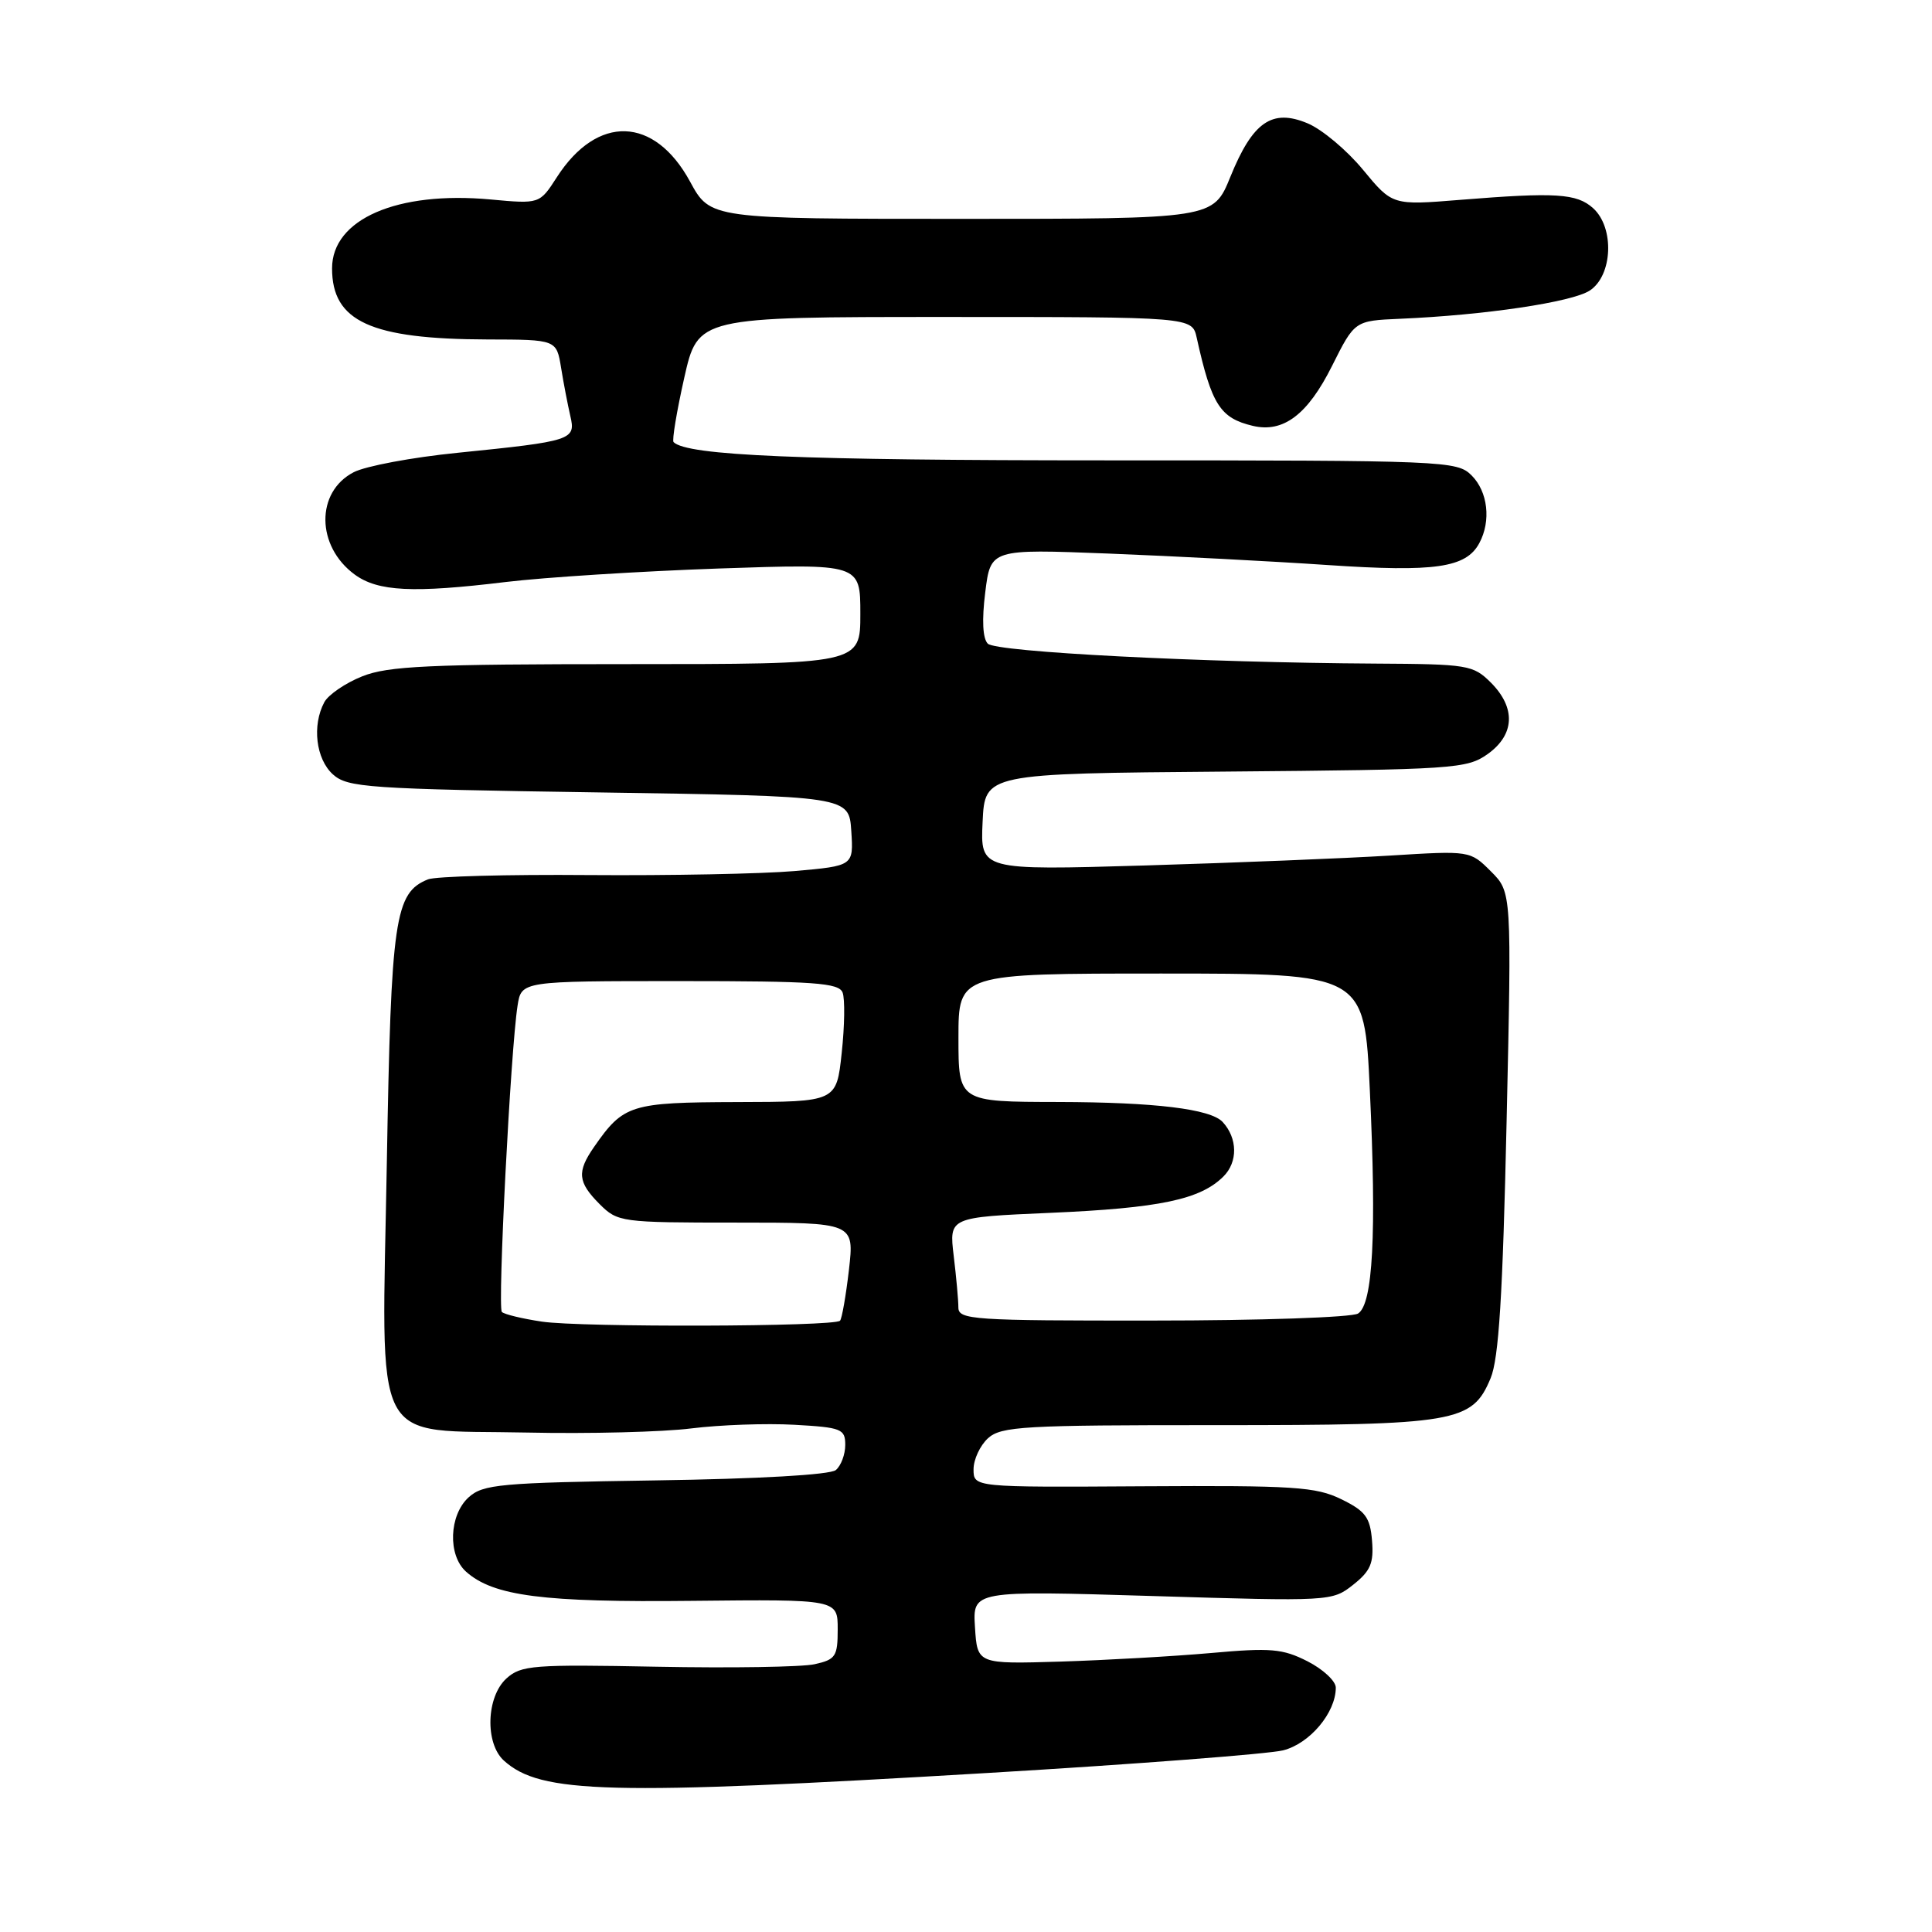 <?xml version="1.0" encoding="UTF-8" standalone="no"?>
<!DOCTYPE svg PUBLIC "-//W3C//DTD SVG 1.1//EN" "http://www.w3.org/Graphics/SVG/1.1/DTD/svg11.dtd" >
<svg xmlns="http://www.w3.org/2000/svg" xmlns:xlink="http://www.w3.org/1999/xlink" version="1.1" viewBox="0 0 256 256">
 <g >
 <path fill="currentColor"
d=" M 131.00 234.92 C 150.53 233.76 168.08 232.41 170.02 231.93 C 173.55 231.04 177.00 226.94 177.00 223.62 C 177.00 222.75 175.31 221.18 173.25 220.13 C 169.96 218.46 168.39 218.32 160.50 219.03 C 155.55 219.47 146.55 219.98 140.50 220.17 C 129.50 220.50 129.50 220.50 129.19 215.63 C 128.88 210.76 128.88 210.76 152.69 211.48 C 176.30 212.20 176.52 212.19 179.30 209.99 C 181.60 208.17 182.05 207.12 181.80 204.14 C 181.55 201.05 180.93 200.22 177.72 198.65 C 174.36 197.01 171.46 196.82 151.47 196.94 C 129.00 197.08 129.00 197.08 129.00 194.69 C 129.00 193.38 129.87 191.53 130.92 190.57 C 132.66 189.00 135.65 188.83 161.14 188.84 C 193.02 188.84 195.06 188.49 197.51 182.63 C 198.60 180.02 199.12 171.71 199.63 148.70 C 200.31 118.22 200.31 118.22 197.56 115.47 C 194.80 112.71 194.80 112.71 184.15 113.37 C 178.29 113.73 163.69 114.32 151.70 114.68 C 129.90 115.32 129.90 115.32 130.20 108.91 C 130.50 102.50 130.50 102.50 162.37 102.24 C 192.68 101.98 194.37 101.87 197.12 99.92 C 200.72 97.35 200.88 93.79 197.55 90.45 C 195.20 88.11 194.50 88.00 182.30 87.93 C 159.30 87.80 132.00 86.40 130.89 85.29 C 130.21 84.61 130.09 82.16 130.55 78.49 C 131.26 72.74 131.26 72.74 146.88 73.35 C 155.47 73.69 168.54 74.37 175.92 74.87 C 190.15 75.83 194.27 75.24 196.02 71.96 C 197.60 69.02 197.15 65.15 195.00 63.00 C 193.06 61.06 191.67 61.00 146.64 61.00 C 106.08 61.00 91.03 60.37 89.25 58.58 C 89.03 58.36 89.66 54.54 90.66 50.09 C 92.48 42.00 92.48 42.00 125.22 42.00 C 157.96 42.00 157.96 42.00 158.57 44.75 C 160.54 53.63 161.67 55.40 166.01 56.43 C 170.05 57.38 173.27 54.95 176.50 48.49 C 179.50 42.50 179.50 42.50 185.50 42.24 C 196.73 41.76 208.29 40.04 210.65 38.50 C 213.69 36.51 213.95 30.17 211.10 27.59 C 208.93 25.63 206.15 25.46 193.50 26.48 C 184.50 27.21 184.50 27.21 180.61 22.50 C 178.47 19.90 175.16 17.13 173.26 16.34 C 168.55 14.37 165.99 16.14 163.03 23.43 C 160.77 29.00 160.77 29.00 127.45 29.00 C 94.12 29.00 94.12 29.00 91.44 24.07 C 86.72 15.39 79.15 15.14 73.78 23.49 C 71.50 27.03 71.50 27.03 65.00 26.43 C 52.62 25.29 44.00 29.04 44.00 35.56 C 44.00 42.60 49.12 44.94 64.62 44.98 C 73.74 45.00 73.74 45.00 74.35 48.75 C 74.68 50.81 75.24 53.68 75.57 55.12 C 76.32 58.30 75.84 58.46 60.61 60.00 C 54.61 60.60 48.43 61.76 46.87 62.57 C 41.81 65.18 41.88 72.38 47.00 76.13 C 50.08 78.38 54.71 78.61 67.00 77.12 C 72.22 76.49 84.94 75.69 95.25 75.33 C 114.00 74.69 114.00 74.69 114.00 81.34 C 114.00 88.00 114.00 88.00 83.02 88.00 C 56.79 88.00 51.42 88.25 47.99 89.62 C 45.76 90.51 43.50 92.06 42.97 93.05 C 41.33 96.12 41.86 100.56 44.10 102.60 C 46.06 104.36 48.56 104.54 79.35 105.00 C 112.50 105.50 112.50 105.50 112.80 110.12 C 113.10 114.73 113.10 114.73 105.28 115.42 C 100.98 115.79 88.69 116.03 77.98 115.95 C 67.27 115.86 57.70 116.12 56.71 116.52 C 52.30 118.30 51.82 121.66 51.26 153.91 C 50.59 192.67 48.89 189.37 69.78 189.82 C 78.01 190.00 87.84 189.75 91.62 189.27 C 95.40 188.80 101.54 188.58 105.25 188.79 C 111.51 189.14 112.00 189.34 112.00 191.46 C 112.00 192.72 111.44 194.22 110.75 194.79 C 110.00 195.42 100.50 195.96 86.85 196.16 C 66.26 196.47 64.02 196.67 62.10 198.40 C 59.50 200.76 59.31 206.07 61.75 208.25 C 65.37 211.49 71.98 212.34 91.75 212.12 C 111.00 211.92 111.00 211.92 111.00 215.88 C 111.00 219.49 110.73 219.90 107.93 220.52 C 106.24 220.89 96.84 221.04 87.04 220.85 C 70.64 220.53 69.05 220.65 67.11 222.40 C 64.43 224.83 64.24 231.00 66.77 233.29 C 71.64 237.69 80.56 237.92 131.00 234.92 Z  M 71.79 175.12 C 69.20 174.73 66.82 174.16 66.50 173.84 C 65.91 173.24 67.66 139.10 68.58 133.25 C 69.09 130.00 69.09 130.00 90.08 130.00 C 107.93 130.00 111.15 130.23 111.65 131.52 C 111.97 132.36 111.92 135.96 111.53 139.52 C 110.84 146.00 110.84 146.00 97.67 146.03 C 83.54 146.07 82.62 146.36 78.72 151.97 C 76.42 155.28 76.55 156.64 79.45 159.55 C 81.85 161.94 82.28 162.00 97.55 162.00 C 113.20 162.00 113.20 162.00 112.49 168.25 C 112.09 171.69 111.56 174.72 111.31 175.00 C 110.56 175.80 76.99 175.90 71.79 175.12 Z  M 126.99 173.25 C 126.99 172.29 126.71 169.20 126.37 166.40 C 125.76 161.29 125.76 161.29 139.13 160.71 C 153.67 160.08 159.05 158.95 162.12 155.88 C 164.04 153.96 163.99 150.82 162.01 148.67 C 160.41 146.94 153.04 146.05 140.25 146.02 C 127.00 146.00 127.00 146.00 127.00 137.50 C 127.00 129.00 127.00 129.00 153.89 129.00 C 180.79 129.00 180.79 129.00 181.51 144.46 C 182.41 163.53 181.92 172.81 179.95 174.05 C 179.15 174.56 166.91 174.98 152.75 174.98 C 128.89 175.00 127.00 174.87 126.99 173.25 Z "/>
</g>
</svg>